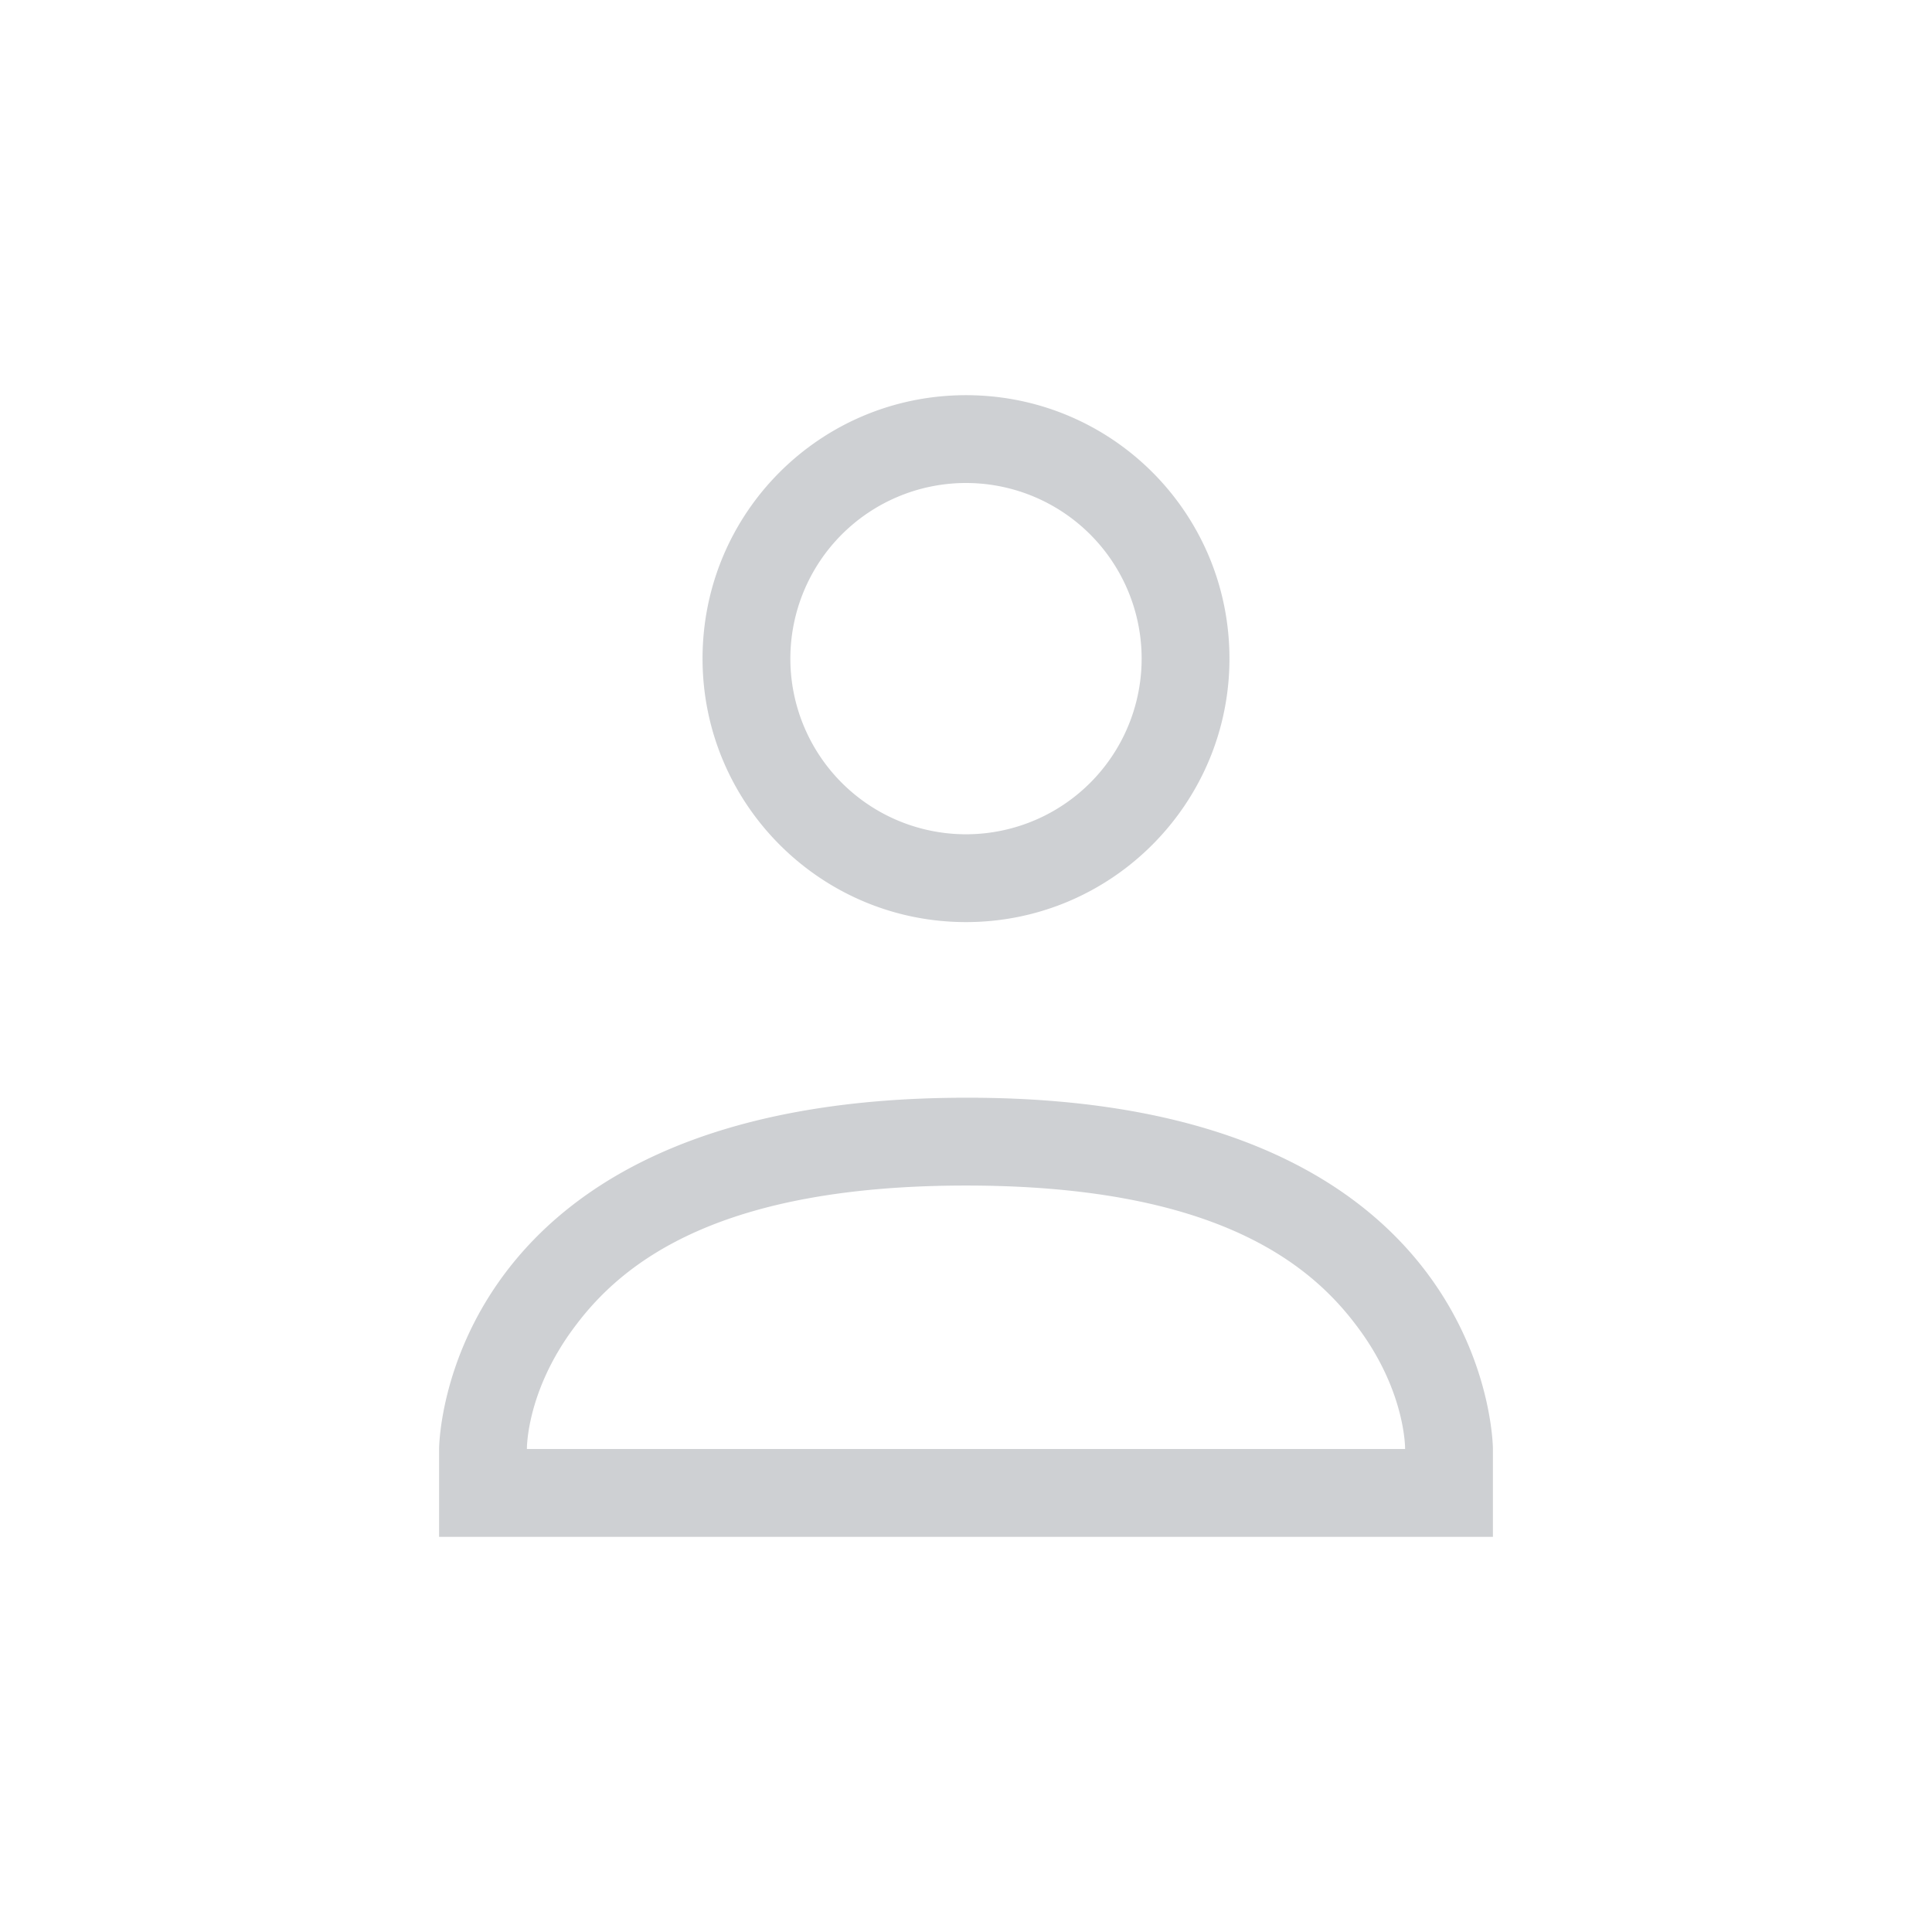 <svg height="22" width="22" xmlns="http://www.w3.org/2000/svg"><path d="m11 4.5c-1.66 0-3 1.34-3 3 0 1.65 1.34 3 3 3s3-1.35 3-3c0-1.66-1.34-3-3-3zm0 1a2 2 0 0 1 2 2 2 2 0 0 1 -2 2 2 2 0 0 1 -2-2 2 2 0 0 1 2-2zm0 7c-6 0-6 4-6 4v1h12v-1s0-4.01-6-4zm0 1c2.78 0 3.89.85 4.45 1.6.56.74.55 1.4.55 1.4h-10s-.01-.66.55-1.4c.56-.75 1.67-1.6 4.45-1.6z" fill="#5c616c" opacity=".3"/></svg>